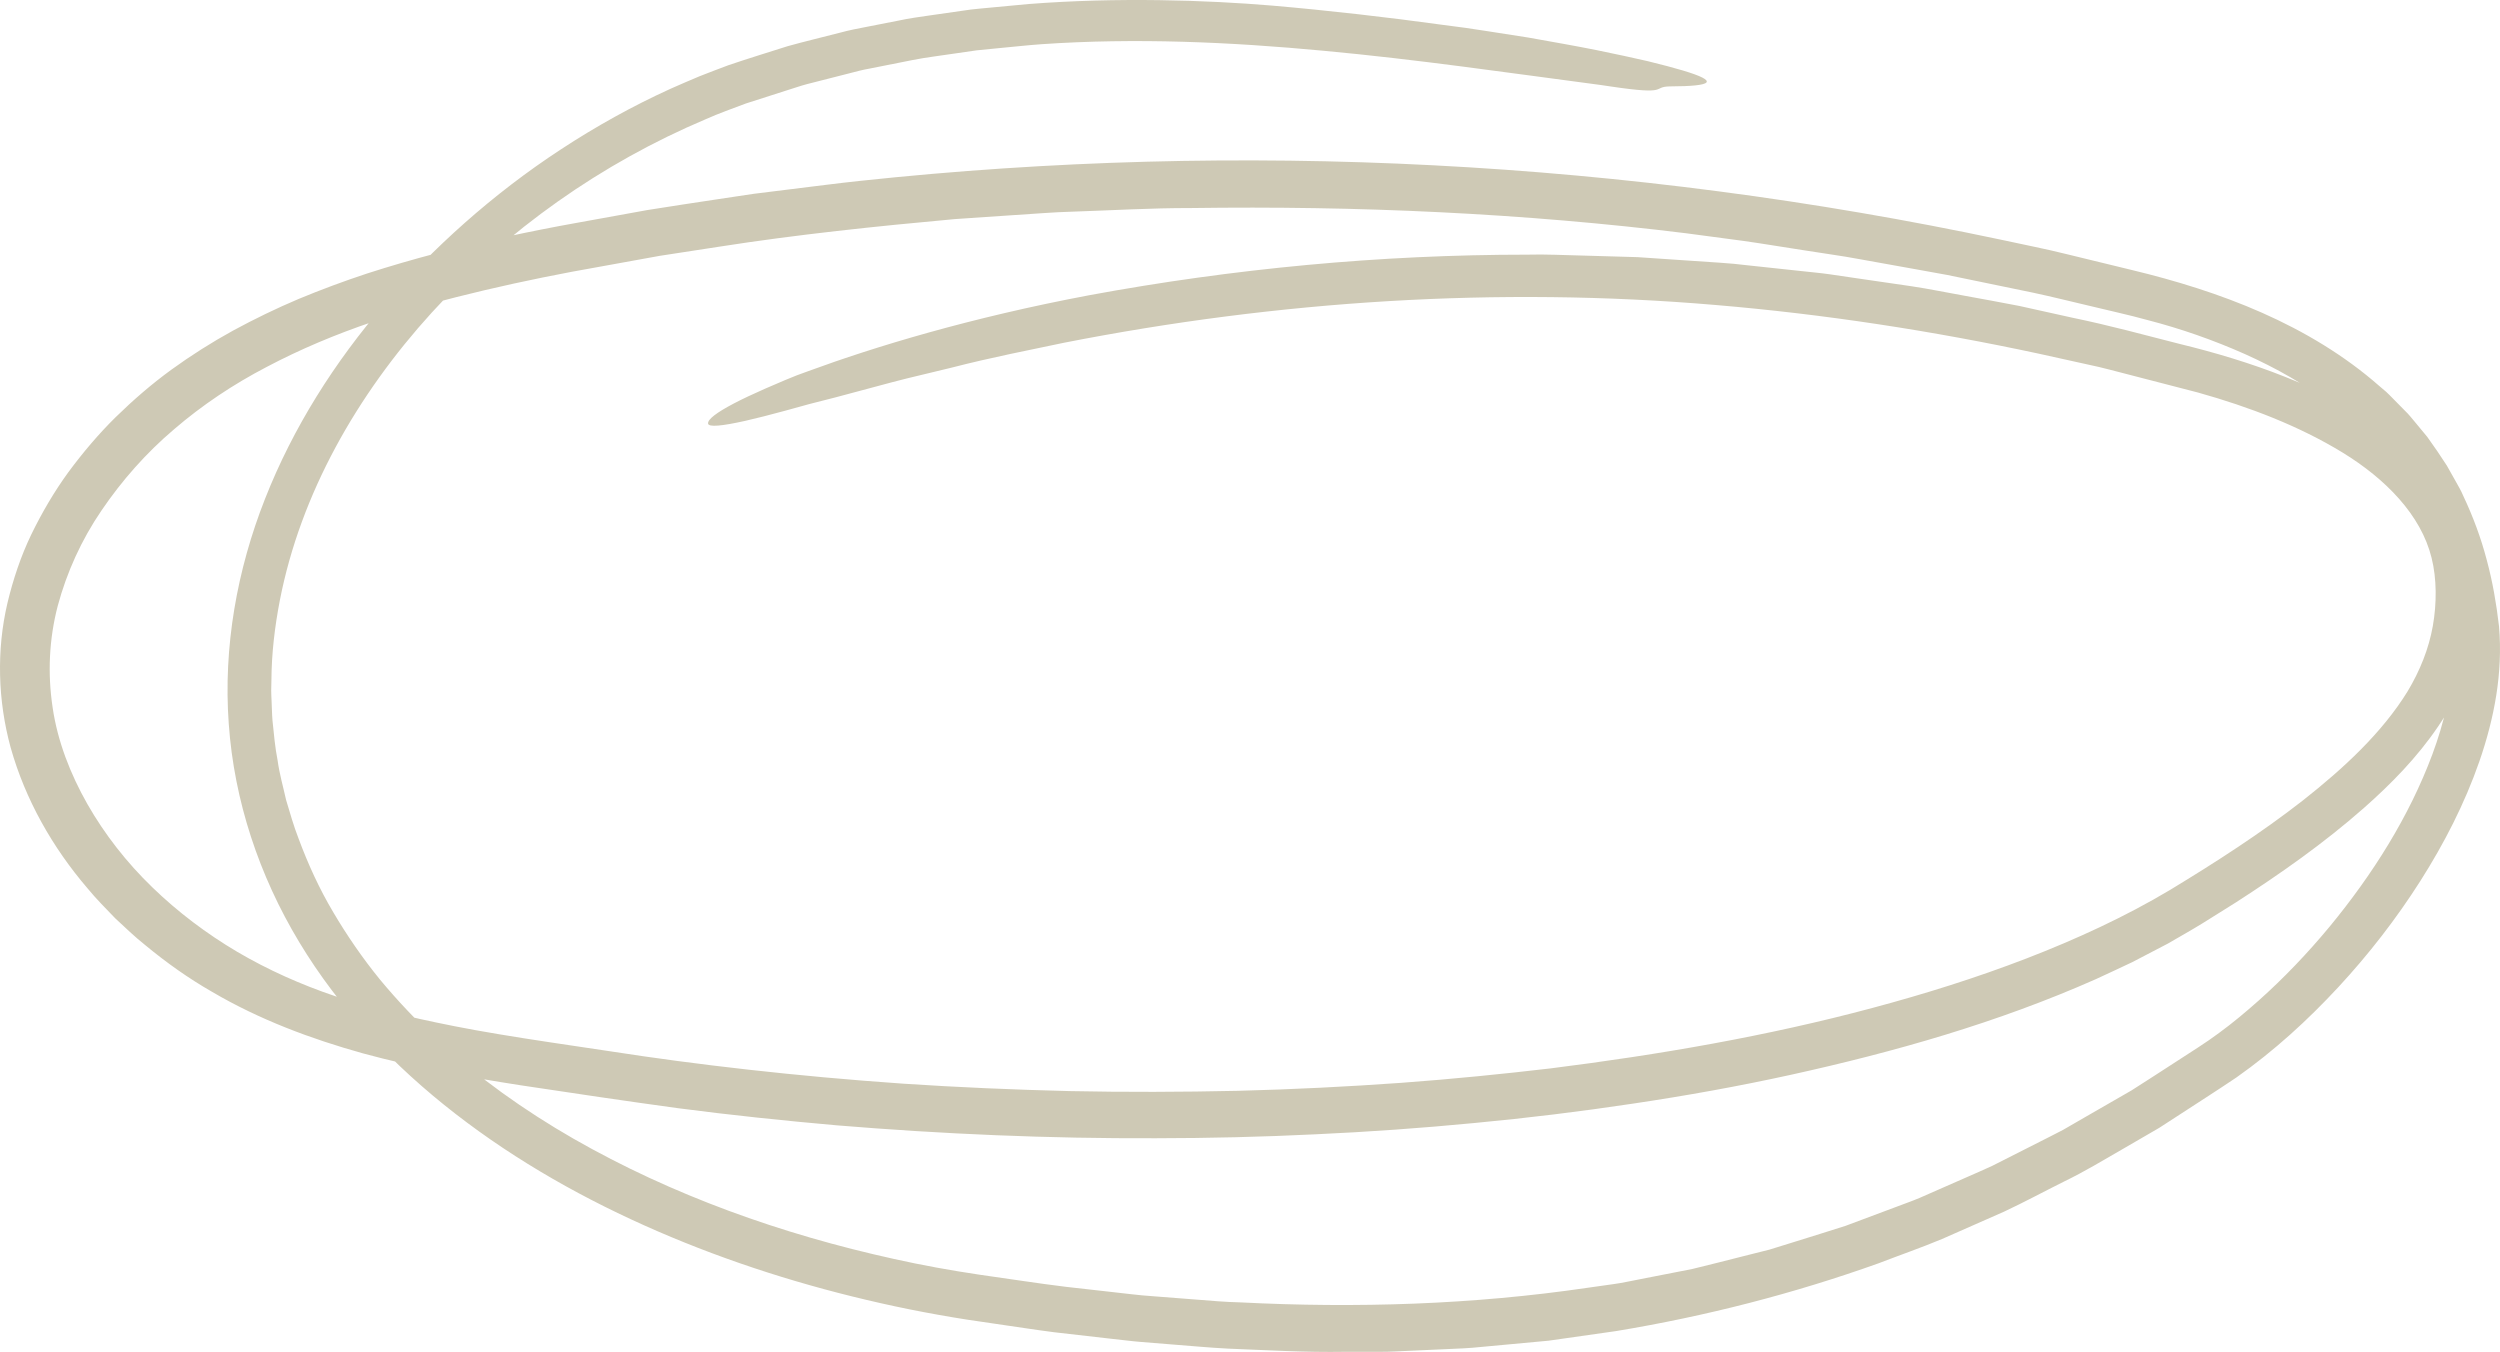 <svg width="233" height="126" viewBox="0 0 233 126" fill="none" xmlns="http://www.w3.org/2000/svg">
<path d="M39.147 94.971C41.01 95.383 43.48 95.891 46.484 96.387C49.487 96.895 53.024 97.404 56.973 97.996C64.796 99.212 74.165 100.306 84.222 101.001C89.244 101.335 94.435 101.561 99.666 101.689C104.897 101.799 110.169 101.779 115.353 101.664C120.544 101.535 125.646 101.271 130.554 100.923C135.454 100.563 140.152 100.087 144.533 99.572C154.644 98.298 164.708 96.567 174.482 93.948C179.369 92.641 184.182 91.136 188.852 89.334C193.517 87.532 198.053 85.447 202.258 82.937C206.537 80.344 210.756 77.622 214.617 74.61C218.451 71.592 222.028 68.272 224.391 64.43C225.545 62.506 226.362 60.466 226.74 58.342C227.111 56.238 227.111 53.934 226.625 51.997C225.639 47.988 222.325 44.623 218.316 42.171C214.273 39.7 209.629 37.923 204.856 36.585L197.479 34.674C196.865 34.519 196.25 34.352 195.629 34.204L193.766 33.792L190.04 32.968C180.098 30.832 170.027 29.281 159.889 28.425C139.605 26.694 119.106 28.026 99.16 31.945C96.055 32.602 92.383 33.31 88.698 34.262C86.855 34.725 84.972 35.137 83.156 35.62C81.34 36.109 79.565 36.579 77.891 37.029C77.047 37.242 76.231 37.454 75.448 37.653C74.665 37.866 73.915 38.078 73.207 38.271C71.789 38.657 70.513 38.985 69.454 39.224C67.321 39.7 66.018 39.841 65.991 39.468C65.964 39.075 66.787 38.451 68.374 37.615C69.17 37.196 70.156 36.733 71.323 36.218C72.498 35.723 73.828 35.105 75.367 34.577C81.482 32.331 90.405 29.609 101.502 27.518C114.934 25.034 128.637 23.734 142.346 23.734C144.06 23.683 145.775 23.786 147.482 23.818L152.619 23.966L157.742 24.313C159.45 24.442 161.164 24.506 162.859 24.725L167.962 25.272C168.812 25.369 169.663 25.439 170.513 25.562L173.051 25.935L178.127 26.675C179.821 26.926 181.488 27.28 183.169 27.576C184.85 27.891 186.531 28.181 188.204 28.515L193.199 29.622C196.541 30.311 199.828 31.205 203.122 32.048C206.402 32.846 209.77 33.844 212.977 35.124C216.196 36.398 219.342 37.943 222.237 39.944C225.099 41.971 227.718 44.52 229.426 47.711C230.182 49.34 230.85 51.051 231.026 52.84C231.073 53.284 231.174 53.735 231.174 54.166L231.201 55.466C231.201 55.684 231.215 55.897 231.208 56.116L231.154 56.766L231.046 58.066C230.601 61.541 229.17 64.861 227.226 67.718C225.275 70.595 222.858 73.059 220.314 75.305C216.581 78.594 212.531 81.431 208.4 84.096L205.275 86.052C204.222 86.702 203.122 87.313 202.042 87.944L198.721 89.675C197.594 90.203 196.466 90.743 195.332 91.258C186.2 95.306 176.581 98.041 166.882 100.177C162.028 101.245 157.135 102.12 152.221 102.854C147.314 103.594 142.379 104.199 137.439 104.662C132.498 105.139 127.543 105.493 122.589 105.718C117.634 105.962 112.673 106.078 107.712 106.084C97.79 106.123 87.874 105.698 77.985 104.881C73.044 104.444 68.11 103.929 63.196 103.285C58.262 102.61 53.429 101.889 48.529 101.149C43.635 100.389 38.701 99.501 33.834 98.176C28.981 96.824 24.175 95.029 19.781 92.448C17.567 91.181 15.495 89.707 13.551 88.098C12.559 87.313 11.654 86.432 10.729 85.576C9.859 84.668 8.961 83.774 8.165 82.802C4.891 78.986 2.353 74.514 0.989 69.662C-0.199 65.299 -0.34 60.62 0.692 56.212C1.219 54.011 1.934 51.856 2.913 49.822C3.899 47.795 5.039 45.839 6.369 44.011C7.712 42.197 9.17 40.465 10.784 38.876C12.403 37.293 14.118 35.806 15.961 34.462C17.81 33.123 19.727 31.907 21.718 30.813C23.709 29.732 25.755 28.741 27.84 27.859C29.933 26.99 32.052 26.205 34.192 25.497C36.339 24.802 38.498 24.178 40.672 23.605C45.019 22.492 49.386 21.553 53.767 20.767L60.334 19.577C62.528 19.217 64.735 18.901 66.936 18.56L70.237 18.065L73.551 17.653C75.765 17.389 77.965 17.087 80.186 16.855C115.616 13.058 151.694 14.957 186.483 22.338C188.522 22.788 190.574 23.174 192.599 23.683L198.68 25.163C202.744 26.141 206.895 27.409 210.817 29.146C214.745 30.884 218.511 33.123 221.772 35.993L222.393 36.521C222.595 36.701 222.777 36.9 222.973 37.093L224.114 38.252C224.512 38.625 224.836 39.056 225.187 39.468L226.22 40.717C226.848 41.592 227.462 42.48 228.042 43.387L228.832 44.79C229.089 45.26 229.372 45.716 229.575 46.212C230.486 48.142 231.228 50.137 231.762 52.177C232.315 54.23 232.659 56.238 232.909 58.374C233.287 62.737 232.45 66.985 231.087 70.936C229.71 74.9 227.793 78.619 225.565 82.126C223.331 85.634 220.773 88.935 217.931 92.004C215.083 95.074 211.964 97.931 208.441 100.415C206.692 101.593 204.958 102.7 203.209 103.839L201.9 104.688L201.245 105.113L200.57 105.505L197.864 107.075C196.055 108.118 194.273 109.199 192.383 110.113C190.506 111.046 188.67 112.043 186.767 112.932L181.002 115.473C179.065 116.284 177.067 116.973 175.103 117.732C167.172 120.57 158.95 122.681 150.608 124.058L144.33 124.952L138.019 125.538C136.966 125.654 135.913 125.692 134.86 125.737L131.694 125.879C130.641 125.911 129.582 126.001 128.529 125.988H125.363C121.718 126.053 118.087 125.834 114.455 125.692C112.639 125.602 110.837 125.422 109.028 125.287L106.315 125.068C105.41 124.997 104.513 124.869 103.615 124.779L98.215 124.161C96.419 123.929 94.637 123.646 92.842 123.389C89.278 122.9 85.64 122.262 82.089 121.458C74.962 119.856 67.975 117.648 61.286 114.753C54.604 111.857 48.198 108.266 42.447 103.806C36.703 99.36 31.614 94.006 27.881 87.796C24.148 81.605 21.82 74.61 21.32 67.454C20.8 60.305 22.09 53.111 24.702 46.489C27.314 39.848 31.188 33.734 35.873 28.309C40.274 23.194 45.856 18.116 52.309 13.901C55.529 11.79 58.958 9.879 62.515 8.264C63.399 7.859 64.31 7.492 65.201 7.106C66.106 6.739 67.024 6.411 67.928 6.063C69.757 5.445 71.58 4.886 73.382 4.313C74.887 3.888 76.534 3.502 78.269 3.052C79.133 2.813 80.037 2.64 80.955 2.466C81.88 2.286 82.818 2.099 83.777 1.913C84.729 1.707 85.714 1.572 86.706 1.43C87.698 1.288 88.704 1.147 89.717 0.999C90.729 0.832 91.755 0.774 92.788 0.664C93.821 0.568 94.853 0.471 95.886 0.374C104.168 -0.269 112.45 0.008 118.566 0.522C123.844 0.979 129.298 1.604 134.415 2.311C135.15 2.408 135.873 2.498 136.575 2.595C137.277 2.704 137.958 2.807 138.62 2.904C139.949 3.11 141.212 3.309 142.413 3.496C144.796 3.92 146.922 4.294 148.778 4.667C150.635 5.046 152.234 5.394 153.578 5.703C154.921 6.031 156.007 6.321 156.851 6.572C160.233 7.588 159.693 8.039 155.656 8.052C153.881 8.077 155.731 8.895 150.108 8.058C149.879 8.026 149.413 7.955 149.197 7.923C140.651 6.797 132.052 5.535 123.351 4.731C114.658 3.914 105.842 3.515 97.061 4.12C95.717 4.216 94.374 4.371 93.031 4.493L91.019 4.693L89.022 4.982C87.692 5.188 86.349 5.336 85.032 5.6L81.084 6.385C80.422 6.501 79.774 6.668 79.126 6.842L77.182 7.337L75.238 7.833C74.59 8 73.963 8.232 73.321 8.425L69.508 9.648C68.272 10.117 67.017 10.555 65.809 11.095C56.055 15.214 47.253 21.443 40.247 29.127C33.267 36.797 28.016 46.025 26.085 55.935C25.606 58.407 25.309 60.91 25.296 63.413L25.276 64.353C25.276 64.668 25.296 64.977 25.309 65.292C25.343 65.916 25.343 66.547 25.397 67.165C25.525 68.407 25.633 69.655 25.876 70.891C26.045 72.133 26.396 73.343 26.666 74.565C27.03 75.769 27.368 76.985 27.827 78.156C28.704 80.518 29.757 82.828 31.053 85.009C32.343 87.197 33.794 89.308 35.414 91.296C37.054 93.272 38.836 95.151 40.733 96.914C44.56 100.422 48.86 103.491 53.443 106.123C62.623 111.387 72.842 115.029 83.338 117.339C85.964 117.925 88.603 118.401 91.283 118.8C93.976 119.174 96.656 119.605 99.356 119.933L103.406 120.39C104.756 120.531 106.105 120.724 107.455 120.808L111.512 121.123C112.862 121.233 114.219 121.349 115.576 121.381C126.402 121.934 137.277 121.593 147.948 120.023L150.405 119.676C151.229 119.566 152.032 119.373 152.842 119.225L157.708 118.273C159.315 117.893 160.908 117.468 162.514 117.069L164.917 116.464L167.28 115.731C168.853 115.235 170.432 114.759 171.998 114.251L176.622 112.52C177.391 112.224 178.167 111.96 178.923 111.638L181.178 110.647C182.676 109.978 184.195 109.341 185.687 108.652L190.081 106.426C190.81 106.052 191.546 105.692 192.275 105.306L194.401 104.077L198.66 101.625C200.044 100.756 201.407 99.849 202.784 98.967C204.148 98.073 205.572 97.204 206.814 96.271C208.09 95.338 209.311 94.315 210.499 93.259C212.875 91.142 215.076 88.826 217.101 86.387C221.137 81.496 224.546 76.078 226.699 70.299C227.766 67.416 228.481 64.436 228.63 61.483C228.67 60.743 228.657 60.009 228.63 59.282L228.535 58.194C228.488 57.827 228.414 57.441 228.36 57.068C228.225 56.315 228.144 55.556 227.961 54.816L227.415 52.602C226.557 49.694 225.302 46.92 223.601 44.41C221.907 41.901 219.78 39.667 217.344 37.763C214.9 35.851 212.133 34.307 209.23 33.001C206.321 31.707 203.27 30.633 200.125 29.822C198.41 29.346 196.601 28.959 194.84 28.528C193.064 28.116 191.303 27.666 189.521 27.286C187.732 26.919 185.95 26.546 184.161 26.179L181.482 25.626L178.782 25.137C176.979 24.815 175.177 24.487 173.375 24.165C171.573 23.824 169.75 23.593 167.941 23.297C166.126 23.02 164.31 22.711 162.487 22.453C160.658 22.209 158.829 21.965 156.993 21.72L157.243 21.752C141.907 19.854 126.429 19.172 110.979 19.39C107.327 19.384 103.669 19.603 99.997 19.725C98.161 19.77 96.332 19.937 94.496 20.047C92.66 20.169 90.824 20.298 88.988 20.42C81.651 21.089 74.287 21.855 66.976 23L61.489 23.844L56.028 24.834C52.376 25.471 48.752 26.205 45.188 27.042C41.617 27.878 38.1 28.837 34.692 30.008C31.276 31.167 27.976 32.55 24.857 34.198C21.718 35.832 18.829 37.769 16.231 40.002C13.612 42.222 11.351 44.796 9.474 47.557C7.584 50.318 6.221 53.349 5.384 56.457C4.567 59.578 4.432 62.795 4.904 65.936C5.363 69.082 6.551 72.133 8.151 74.951C9.764 77.776 11.809 80.389 14.192 82.693C16.568 84.997 19.248 87.017 22.11 88.71C24.979 90.396 28.05 91.766 31.249 92.847C33.234 93.549 36.042 94.269 39.147 94.971Z" fill="#CEC9B5"/>
</svg>
